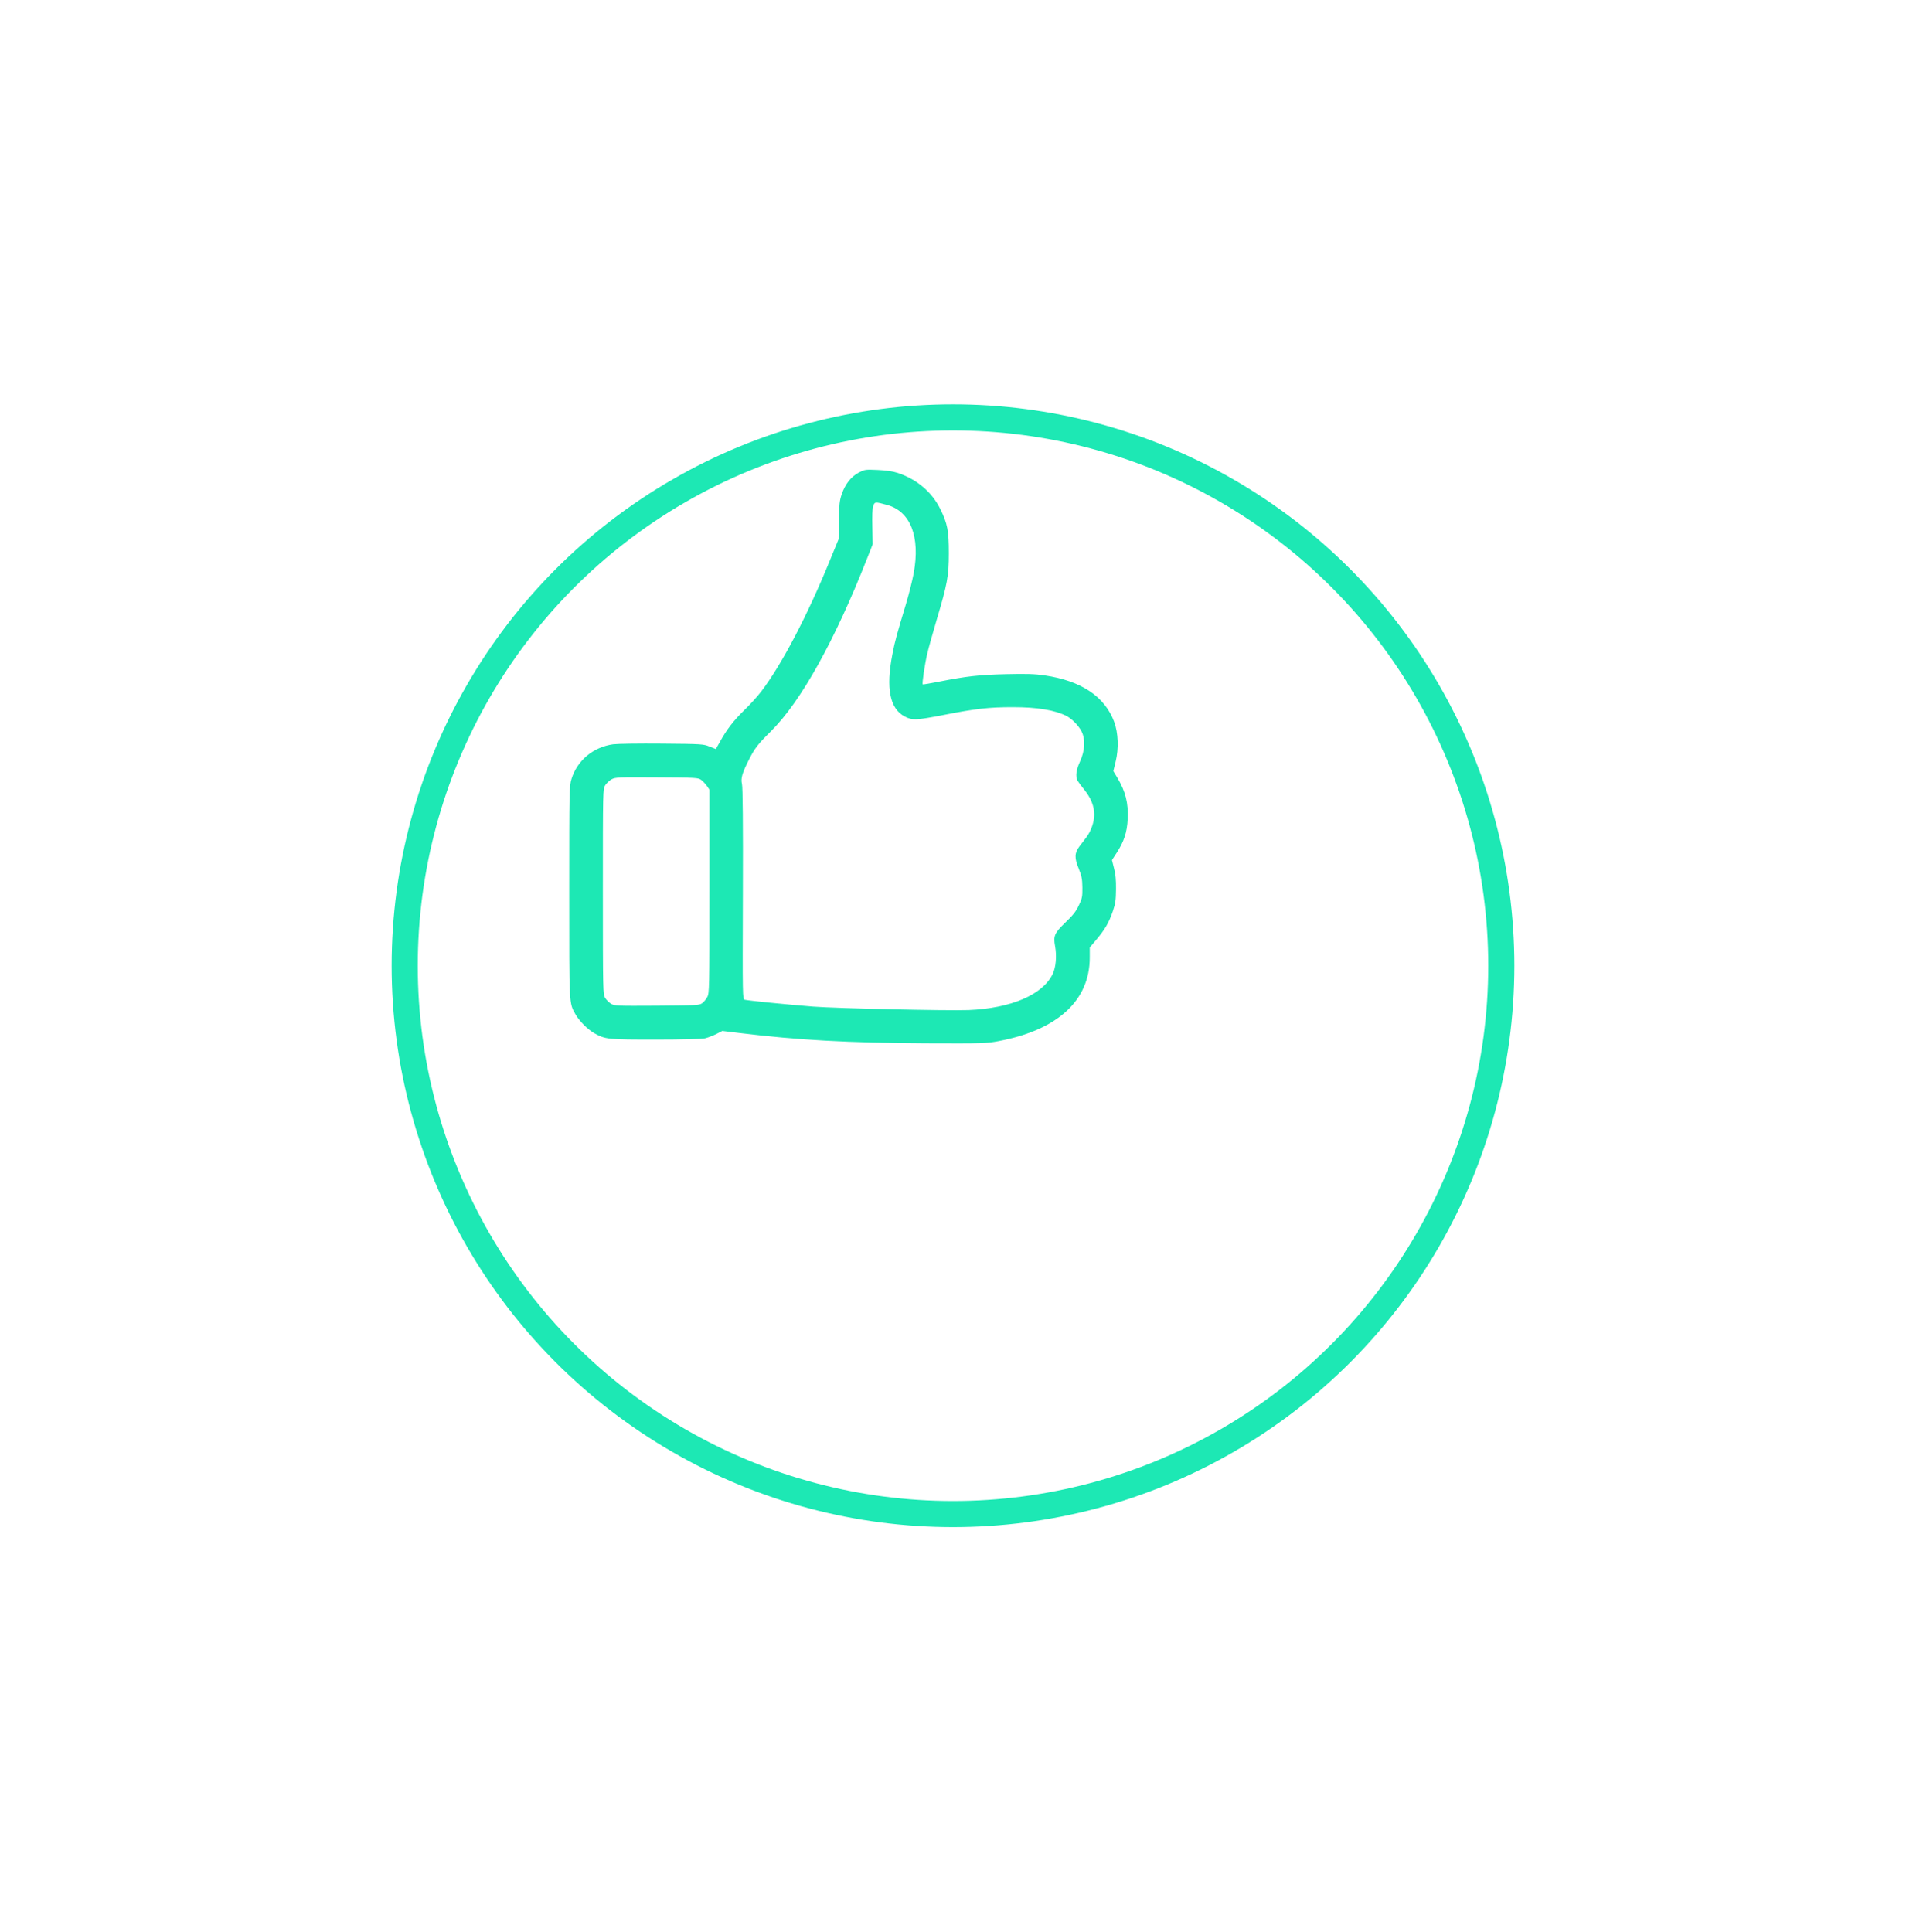 <svg width="73" height="74" viewBox="0 0 73 74" fill="none" xmlns="http://www.w3.org/2000/svg">
<g filter="url(#filter0_d_992_1737)">
<circle cx="32.5" cy="28.986" r="21" stroke="#1DE8B4"/>
</g>
<g clip-path="url(#clip0_992_1737)">
<path d="M32.887 18.102C32.594 18.257 32.371 18.541 32.238 18.927C32.156 19.172 32.139 19.314 32.126 19.933L32.118 20.65L31.795 21.437C30.927 23.572 29.93 25.471 29.153 26.485C29.015 26.666 28.723 26.988 28.508 27.195C28.096 27.598 27.834 27.938 27.58 28.398C27.494 28.557 27.417 28.686 27.417 28.686C27.413 28.686 27.301 28.642 27.172 28.591C26.944 28.496 26.871 28.492 25.363 28.479C24.46 28.471 23.661 28.483 23.481 28.505C22.72 28.612 22.106 29.124 21.887 29.837C21.805 30.104 21.801 30.25 21.801 34.16C21.801 38.564 21.792 38.396 22.041 38.848C22.188 39.105 22.51 39.428 22.768 39.574C23.189 39.806 23.266 39.814 25.105 39.814C26.123 39.814 26.884 39.793 27 39.767C27.107 39.741 27.301 39.668 27.43 39.604L27.666 39.483L28.311 39.561C30.571 39.836 32.453 39.939 35.443 39.956C37.682 39.965 37.781 39.961 38.262 39.87C40.514 39.441 41.738 38.315 41.738 36.669V36.287L42 35.977C42.323 35.591 42.473 35.333 42.623 34.895C42.722 34.602 42.739 34.478 42.744 34.057C42.748 33.704 42.727 33.472 42.666 33.249L42.589 32.939L42.77 32.66C43.049 32.23 43.165 31.878 43.191 31.367C43.221 30.757 43.105 30.305 42.791 29.781L42.641 29.532L42.731 29.162C42.851 28.673 42.83 28.071 42.675 27.65C42.314 26.675 41.412 26.073 40.011 25.867C39.62 25.811 39.332 25.802 38.537 25.82C37.506 25.845 37.029 25.897 35.98 26.103C35.637 26.172 35.349 26.219 35.34 26.21C35.31 26.18 35.418 25.446 35.512 25.046C35.559 24.835 35.723 24.251 35.873 23.744C36.285 22.36 36.341 22.06 36.341 21.187C36.341 20.332 36.29 20.049 36.011 19.49C35.697 18.85 35.117 18.356 34.391 18.115C34.197 18.051 33.961 18.016 33.617 17.999C33.136 17.978 33.119 17.982 32.887 18.102ZM33.982 19.34C34.872 19.589 35.25 20.552 34.996 21.948C34.945 22.223 34.807 22.777 34.687 23.173C34.369 24.221 34.27 24.573 34.18 25.055C33.922 26.361 34.081 27.147 34.657 27.444C34.949 27.594 35.087 27.585 36.131 27.384C37.373 27.139 37.88 27.083 38.795 27.083C39.727 27.083 40.402 27.195 40.849 27.422C41.059 27.534 41.313 27.792 41.425 28.015C41.579 28.32 41.553 28.759 41.36 29.175C41.218 29.48 41.184 29.738 41.27 29.897C41.296 29.945 41.412 30.104 41.528 30.245C41.781 30.559 41.91 30.881 41.91 31.199C41.91 31.479 41.785 31.835 41.605 32.071C41.532 32.166 41.416 32.321 41.343 32.415C41.154 32.669 41.145 32.853 41.313 33.262C41.429 33.554 41.45 33.661 41.455 33.992C41.459 34.344 41.446 34.405 41.317 34.68C41.205 34.912 41.094 35.053 40.81 35.324C40.385 35.737 40.337 35.84 40.41 36.239C40.479 36.617 40.441 37.051 40.316 37.305C39.938 38.096 38.722 38.616 37.098 38.684C36.273 38.714 32.066 38.62 31.146 38.551C30.072 38.465 28.744 38.332 28.525 38.289C28.439 38.272 28.439 38.242 28.452 34.241C28.461 31.56 28.448 30.151 28.418 30.03C28.366 29.811 28.422 29.614 28.684 29.094C28.904 28.664 29.024 28.501 29.518 28.015C30.674 26.872 31.971 24.539 33.213 21.381L33.424 20.844L33.411 20.191C33.398 19.765 33.411 19.482 33.445 19.383C33.501 19.211 33.51 19.211 33.982 19.34ZM26.858 29.871C26.923 29.919 27.021 30.026 27.077 30.104L27.172 30.245V34.138C27.172 37.846 27.168 38.04 27.09 38.182C27.047 38.263 26.961 38.371 26.897 38.418C26.785 38.5 26.712 38.504 25.161 38.517C23.605 38.525 23.537 38.525 23.399 38.439C23.322 38.392 23.223 38.293 23.176 38.216C23.094 38.078 23.09 37.988 23.09 34.147C23.09 30.237 23.09 30.22 23.18 30.073C23.232 29.996 23.339 29.893 23.425 29.846C23.575 29.768 23.67 29.764 25.161 29.773C26.682 29.781 26.738 29.785 26.858 29.871Z" fill="#1DE8B4"/>
</g>
<defs>
<filter id="filter0_d_992_1737" x="0" y="0.486" width="73" height="73" filterUnits="userSpaceOnUse" color-interpolation-filters="sRGB">
<feFlood flood-opacity="0" result="BackgroundImageFix"/>
<feColorMatrix in="SourceAlpha" type="matrix" values="0 0 0 0 0 0 0 0 0 0 0 0 0 0 0 0 0 0 127 0" result="hardAlpha"/>
<feOffset dx="4" dy="8"/>
<feGaussianBlur stdDeviation="7.5"/>
<feColorMatrix type="matrix" values="0 0 0 0 0.949 0 0 0 0 0.231 0 0 0 0 0.333 0 0 0 0.2 0"/>
<feBlend mode="normal" in2="BackgroundImageFix" result="effect1_dropShadow_992_1737"/>
<feBlend mode="normal" in="SourceGraphic" in2="effect1_dropShadow_992_1737" result="shape"/>
</filter>
<clipPath id="clip0_992_1737">
<rect width="22" height="22" fill="white" transform="translate(21.5 17.986)"/>
</clipPath>
</defs>
</svg>
